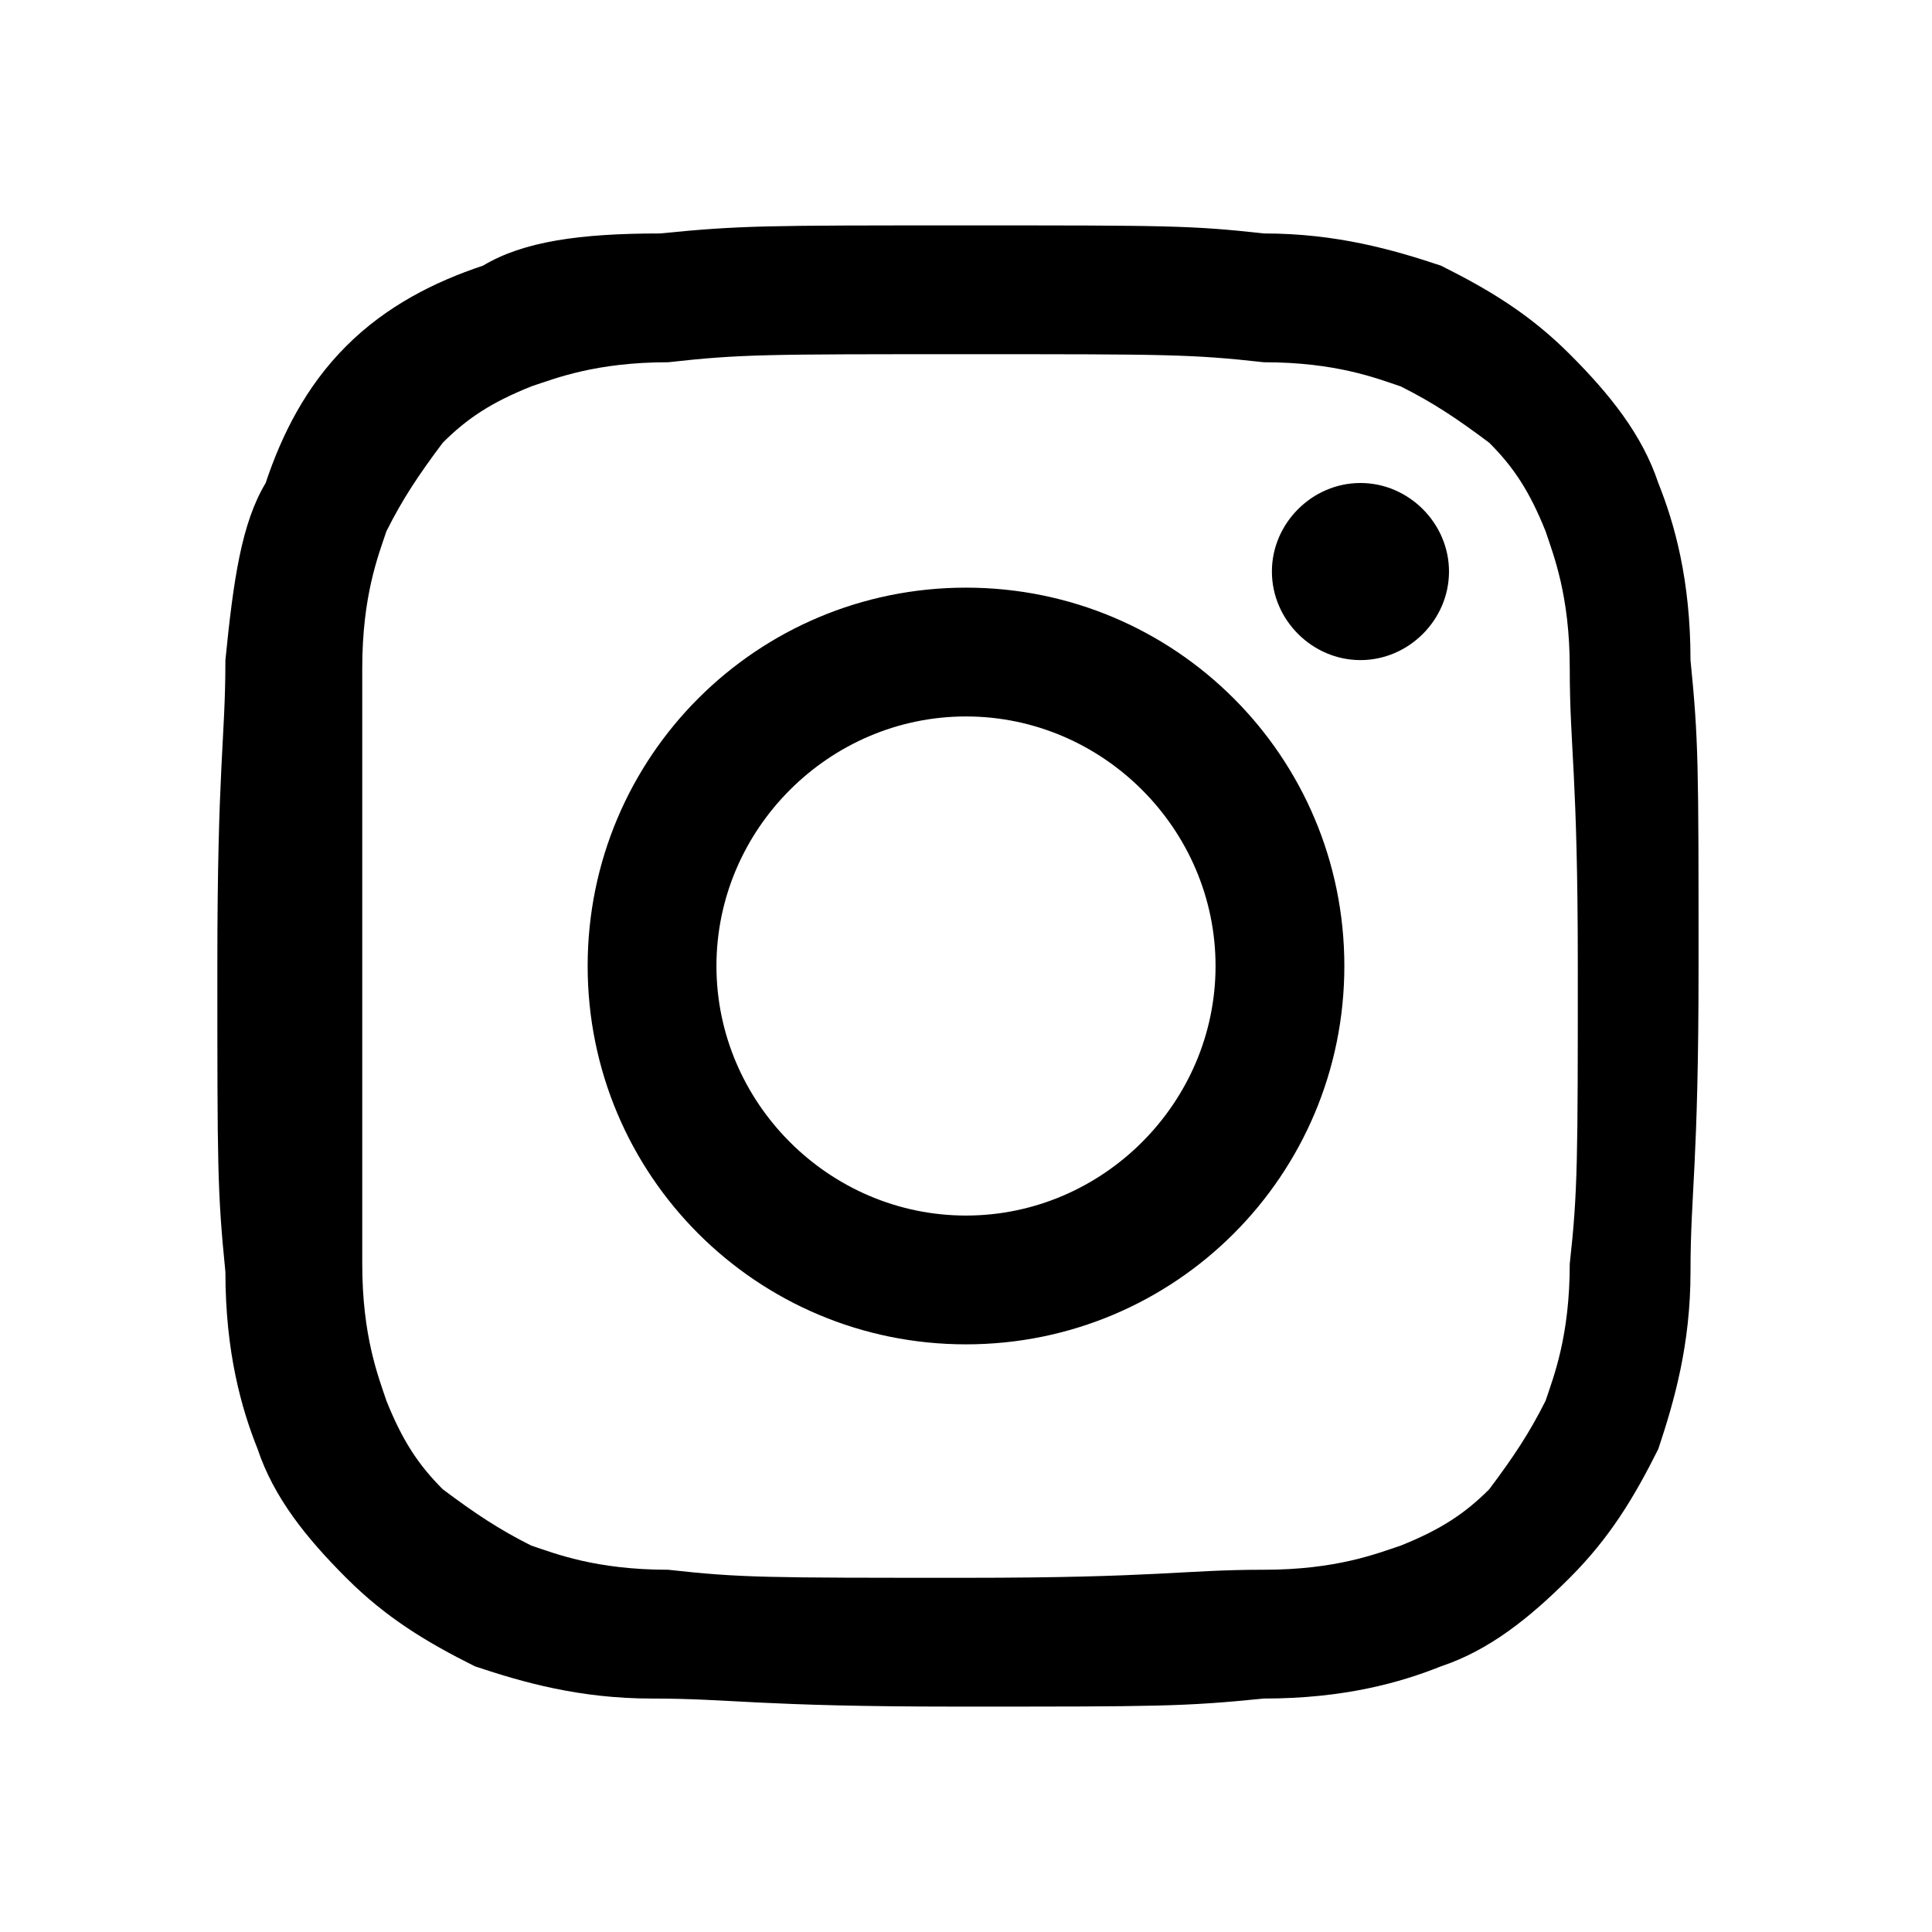 <svg viewBox="0 0 24 24">
	<g id="instagram" data-name="instagram">
		<path d="M12,2.8c-2.5,0-2.8,0-3.8,0.1C7.2,2.9,6.5,3,6,3.3C5.4,3.5,4.8,3.8,4.3,4.3S3.5,5.4,3.3,6C3,6.5,2.9,7.2,2.8,8.2
	c0,1-0.1,1.3-0.1,3.8s0,2.8,0.1,3.8c0,1,0.2,1.7,0.4,2.2c0.2,0.6,0.6,1.1,1.1,1.6c0.5,0.5,1,0.8,1.6,1.1c0.6,0.2,1.3,0.4,2.2,0.4
	c1,0,1.3,0.1,3.8,0.1s2.8,0,3.8-0.1c1,0,1.7-0.2,2.2-0.4c0.6-0.2,1.1-0.6,1.6-1.1c0.5-0.5,0.8-1,1.1-1.6c0.2-0.6,0.4-1.3,0.4-2.2
	c0-1,0.1-1.3,0.1-3.8s0-2.8-0.1-3.8c0-1-0.2-1.7-0.4-2.2c-0.2-0.6-0.6-1.1-1.1-1.6c-0.5-0.5-1-0.8-1.6-1.1c-0.6-0.2-1.3-0.4-2.2-0.4
	C14.8,2.8,14.5,2.8,12,2.8z M12,4.4c2.5,0,2.8,0,3.7,0.1c0.9,0,1.4,0.2,1.7,0.3c0.4,0.2,0.7,0.4,1.1,0.7c0.3,0.3,0.5,0.6,0.7,1.1
	c0.1,0.3,0.3,0.8,0.3,1.7c0,1,0.1,1.3,0.1,3.7s0,2.8-0.1,3.7c0,0.9-0.2,1.4-0.3,1.7c-0.2,0.4-0.4,0.7-0.7,1.1
	c-0.3,0.3-0.6,0.5-1.1,0.7c-0.3,0.1-0.8,0.3-1.7,0.3c-1,0-1.3,0.1-3.7,0.1c-2.5,0-2.8,0-3.7-0.1c-0.9,0-1.4-0.2-1.7-0.3
	c-0.4-0.2-0.7-0.4-1.1-0.7c-0.3-0.3-0.5-0.6-0.7-1.1c-0.1-0.3-0.3-0.8-0.3-1.7c0-1,0-1.3,0-3.7c0-2.5,0-2.8,0-3.7
	c0-0.9,0.2-1.4,0.3-1.7c0.2-0.4,0.4-0.7,0.7-1.1c0.3-0.3,0.6-0.5,1.1-0.7c0.3-0.1,0.8-0.3,1.7-0.3C9.2,4.4,9.5,4.4,12,4.4
	C12,4.4,12,4.4,12,4.4z M12,7.3c-2.6,0-4.7,2.1-4.7,4.7c0,2.6,2.1,4.7,4.7,4.7c2.6,0,4.7-2.1,4.7-4.7C16.7,9.4,14.6,7.3,12,7.3z
	 M12,15.1c-1.7,0-3.1-1.4-3.1-3.1s1.4-3.1,3.1-3.1s3.1,1.4,3.1,3.1S13.7,15.1,12,15.1z M18,7.1c0,0.6-0.5,1.1-1.1,1.1
	c-0.6,0-1.1-0.5-1.1-1.1S16.3,6,16.9,6C17.5,6,18,6.5,18,7.1z"/>
	</g>
</svg>
